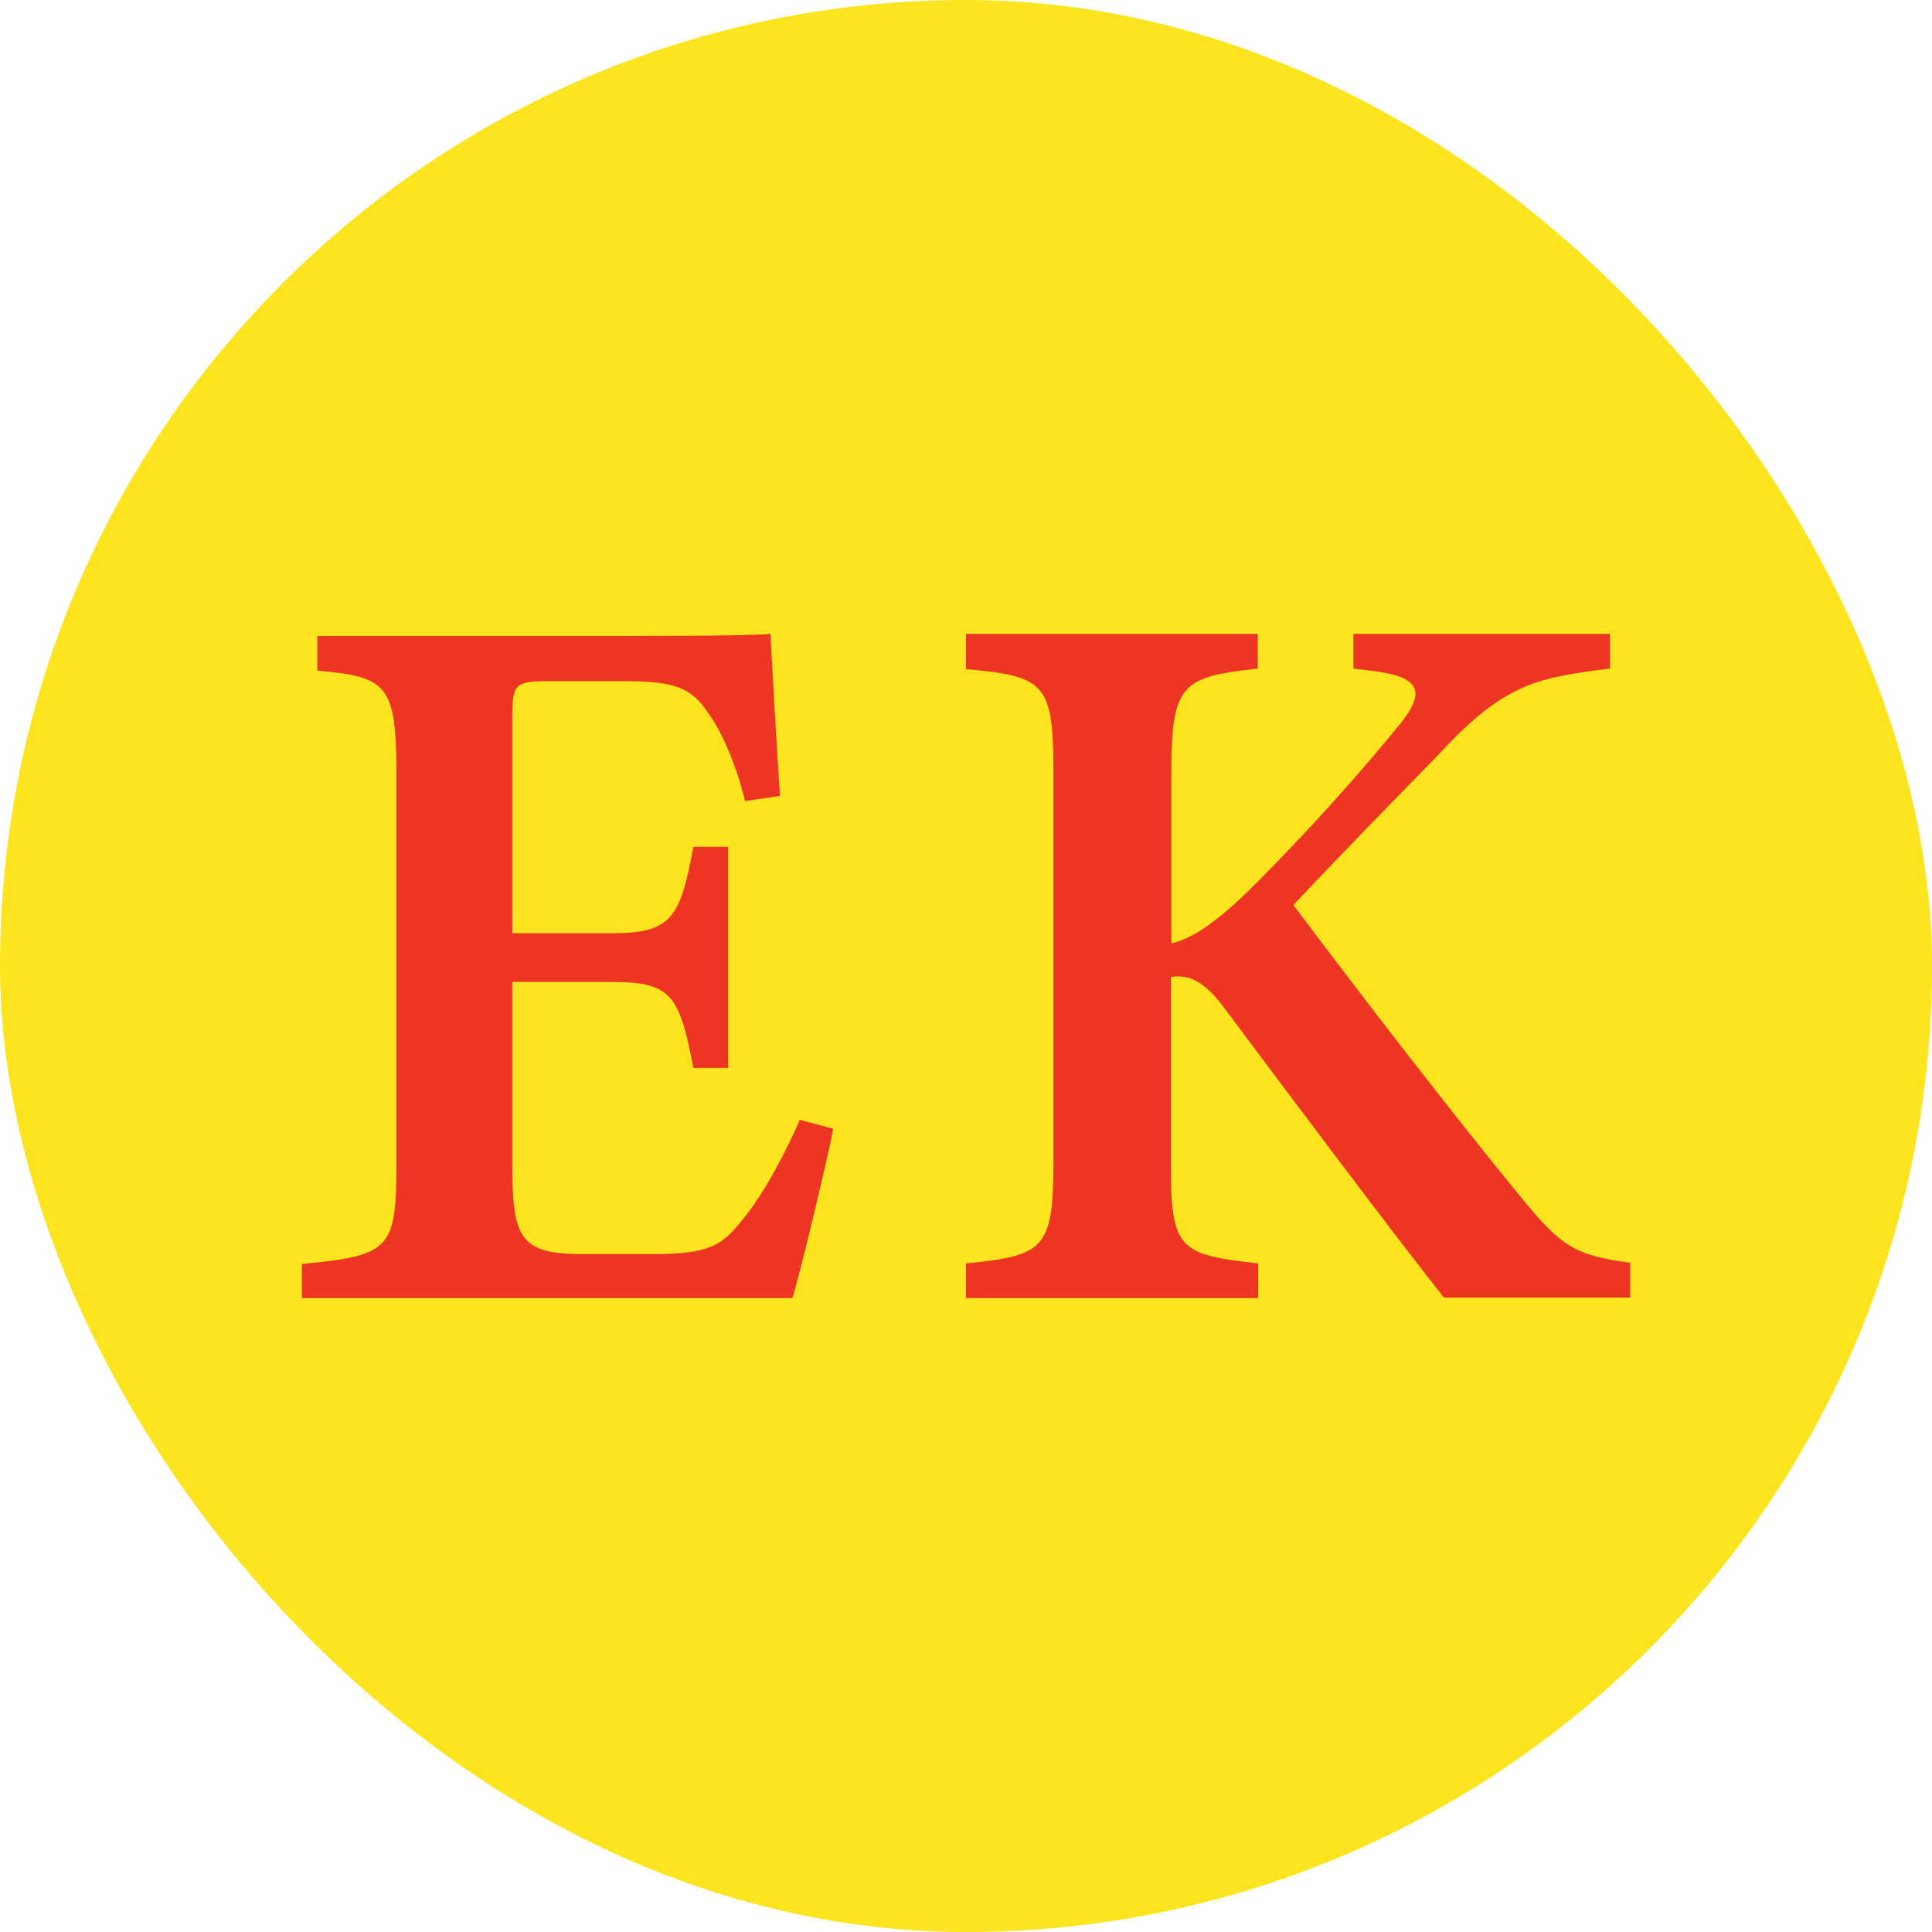 <svg width="20" height="20" viewBox="0 0 20 20" fill="none" xmlns="http://www.w3.org/2000/svg">
<g clip-path="url(#clip0_5297_68648)">
<rect width="20" height="20" rx="10" fill="#FCE41E"/>
<path d="M8.625 11.685C8.573 11.967 8.295 13.134 8.203 13.438H3.125V13.085C4.042 12.998 4.103 12.927 4.103 12.054V7.979C4.103 7.067 3.985 7.007 3.285 6.942V6.584H6.467C7.477 6.584 7.842 6.573 7.976 6.562C7.986 6.78 8.033 7.615 8.074 8.239L7.713 8.293C7.626 7.935 7.477 7.577 7.327 7.376C7.152 7.116 6.987 7.051 6.447 7.051H5.69C5.334 7.051 5.303 7.078 5.303 7.414V9.661H6.328C6.956 9.661 7.039 9.504 7.178 8.766H7.538V11.055H7.178C7.029 10.285 6.946 10.165 6.318 10.165H5.303V12.075C5.303 12.808 5.391 12.971 5.973 12.982H6.761C7.338 12.982 7.471 12.9 7.693 12.618C7.919 12.341 8.125 11.94 8.28 11.593L8.625 11.685Z" fill="#EE3524"/>
<path d="M10 6.562H13.02V6.921C12.249 7.008 12.126 7.068 12.126 7.977V9.766C12.34 9.717 12.586 9.549 12.913 9.233C13.577 8.575 14.117 7.955 14.487 7.503C14.76 7.166 14.707 7.014 14.241 6.949L14.01 6.921V6.562H16.666V6.921C15.927 7.014 15.579 7.068 14.91 7.792C14.535 8.178 13.919 8.803 13.389 9.369C14.091 10.305 15.022 11.512 15.735 12.382C16.168 12.915 16.307 12.992 16.875 13.073V13.432H14.947C14.385 12.72 13.491 11.528 12.682 10.446C12.458 10.136 12.286 10.087 12.12 10.114V12.034C12.12 12.937 12.201 12.986 13.025 13.079V13.438H10V13.079C10.803 12.997 10.905 12.937 10.905 12.034V7.982C10.905 7.074 10.814 6.998 10 6.927V6.562V6.562Z" fill="#EE3524"/>
</g>
<defs>
<clipPath id="clip0_5297_68648">
<rect width="20" height="20" fill="white"/>
</clipPath>
</defs>
</svg>
